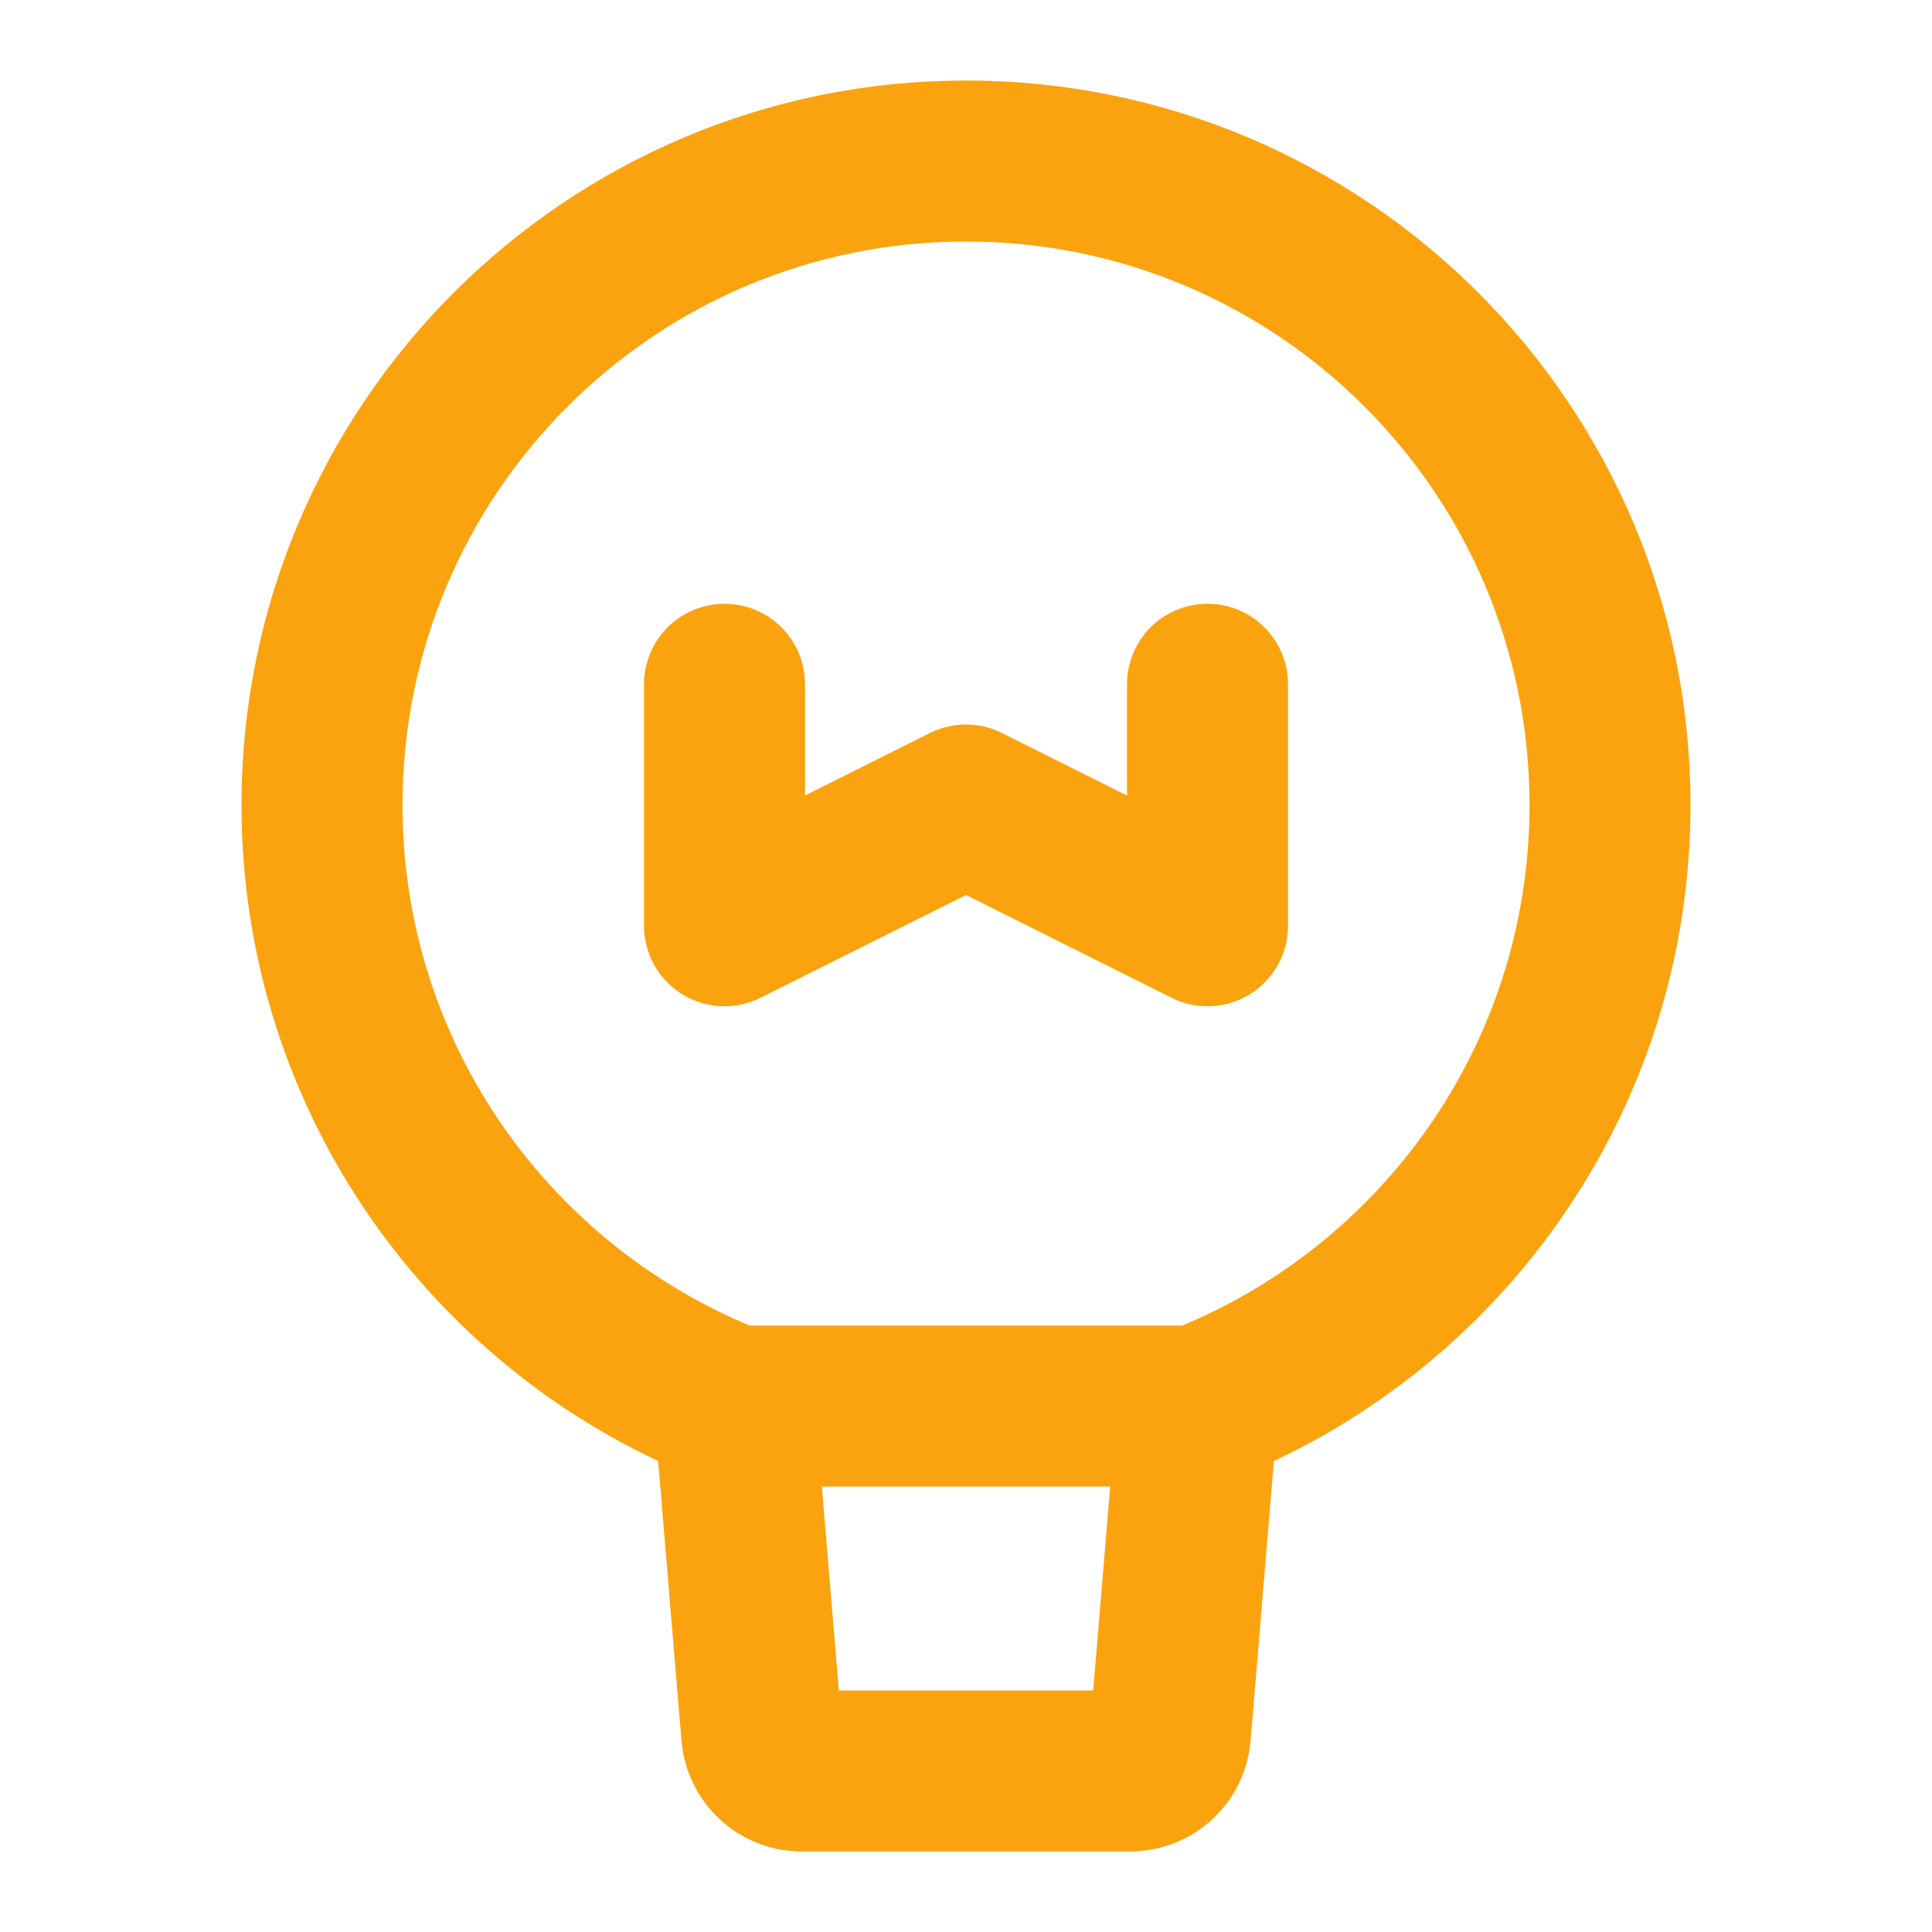 <ns0:svg xmlns:ns0="http://www.w3.org/2000/svg" width="48" height="48" viewBox="0 0 48 48" fill="none"><ns0:path d="M40 20C40 26.808 35.748 32.622 29.756 34.934H24H18.244C12.252 32.622 8 26.808 8 20C8 11.163 15.163 4 24 4C32.837 4 40 11.163 40 20Z" fill="none" stroke="#fba30e" stroke-width="4" stroke-linecap="round" stroke-linejoin="round" /><ns0:path d="M29.756 34.934L29.077 43.083C29.033 43.601 28.6 44 28.08 44H19.92C19.4 44 18.967 43.601 18.924 43.083L18.245 34.934" stroke="#fba30e" stroke-width="4" stroke-linecap="round" stroke-linejoin="round" /><ns0:path d="M18 17V23L24 20L30 23V17" stroke="#fba30e" stroke-width="4" stroke-linecap="round" stroke-linejoin="round" /></ns0:svg>